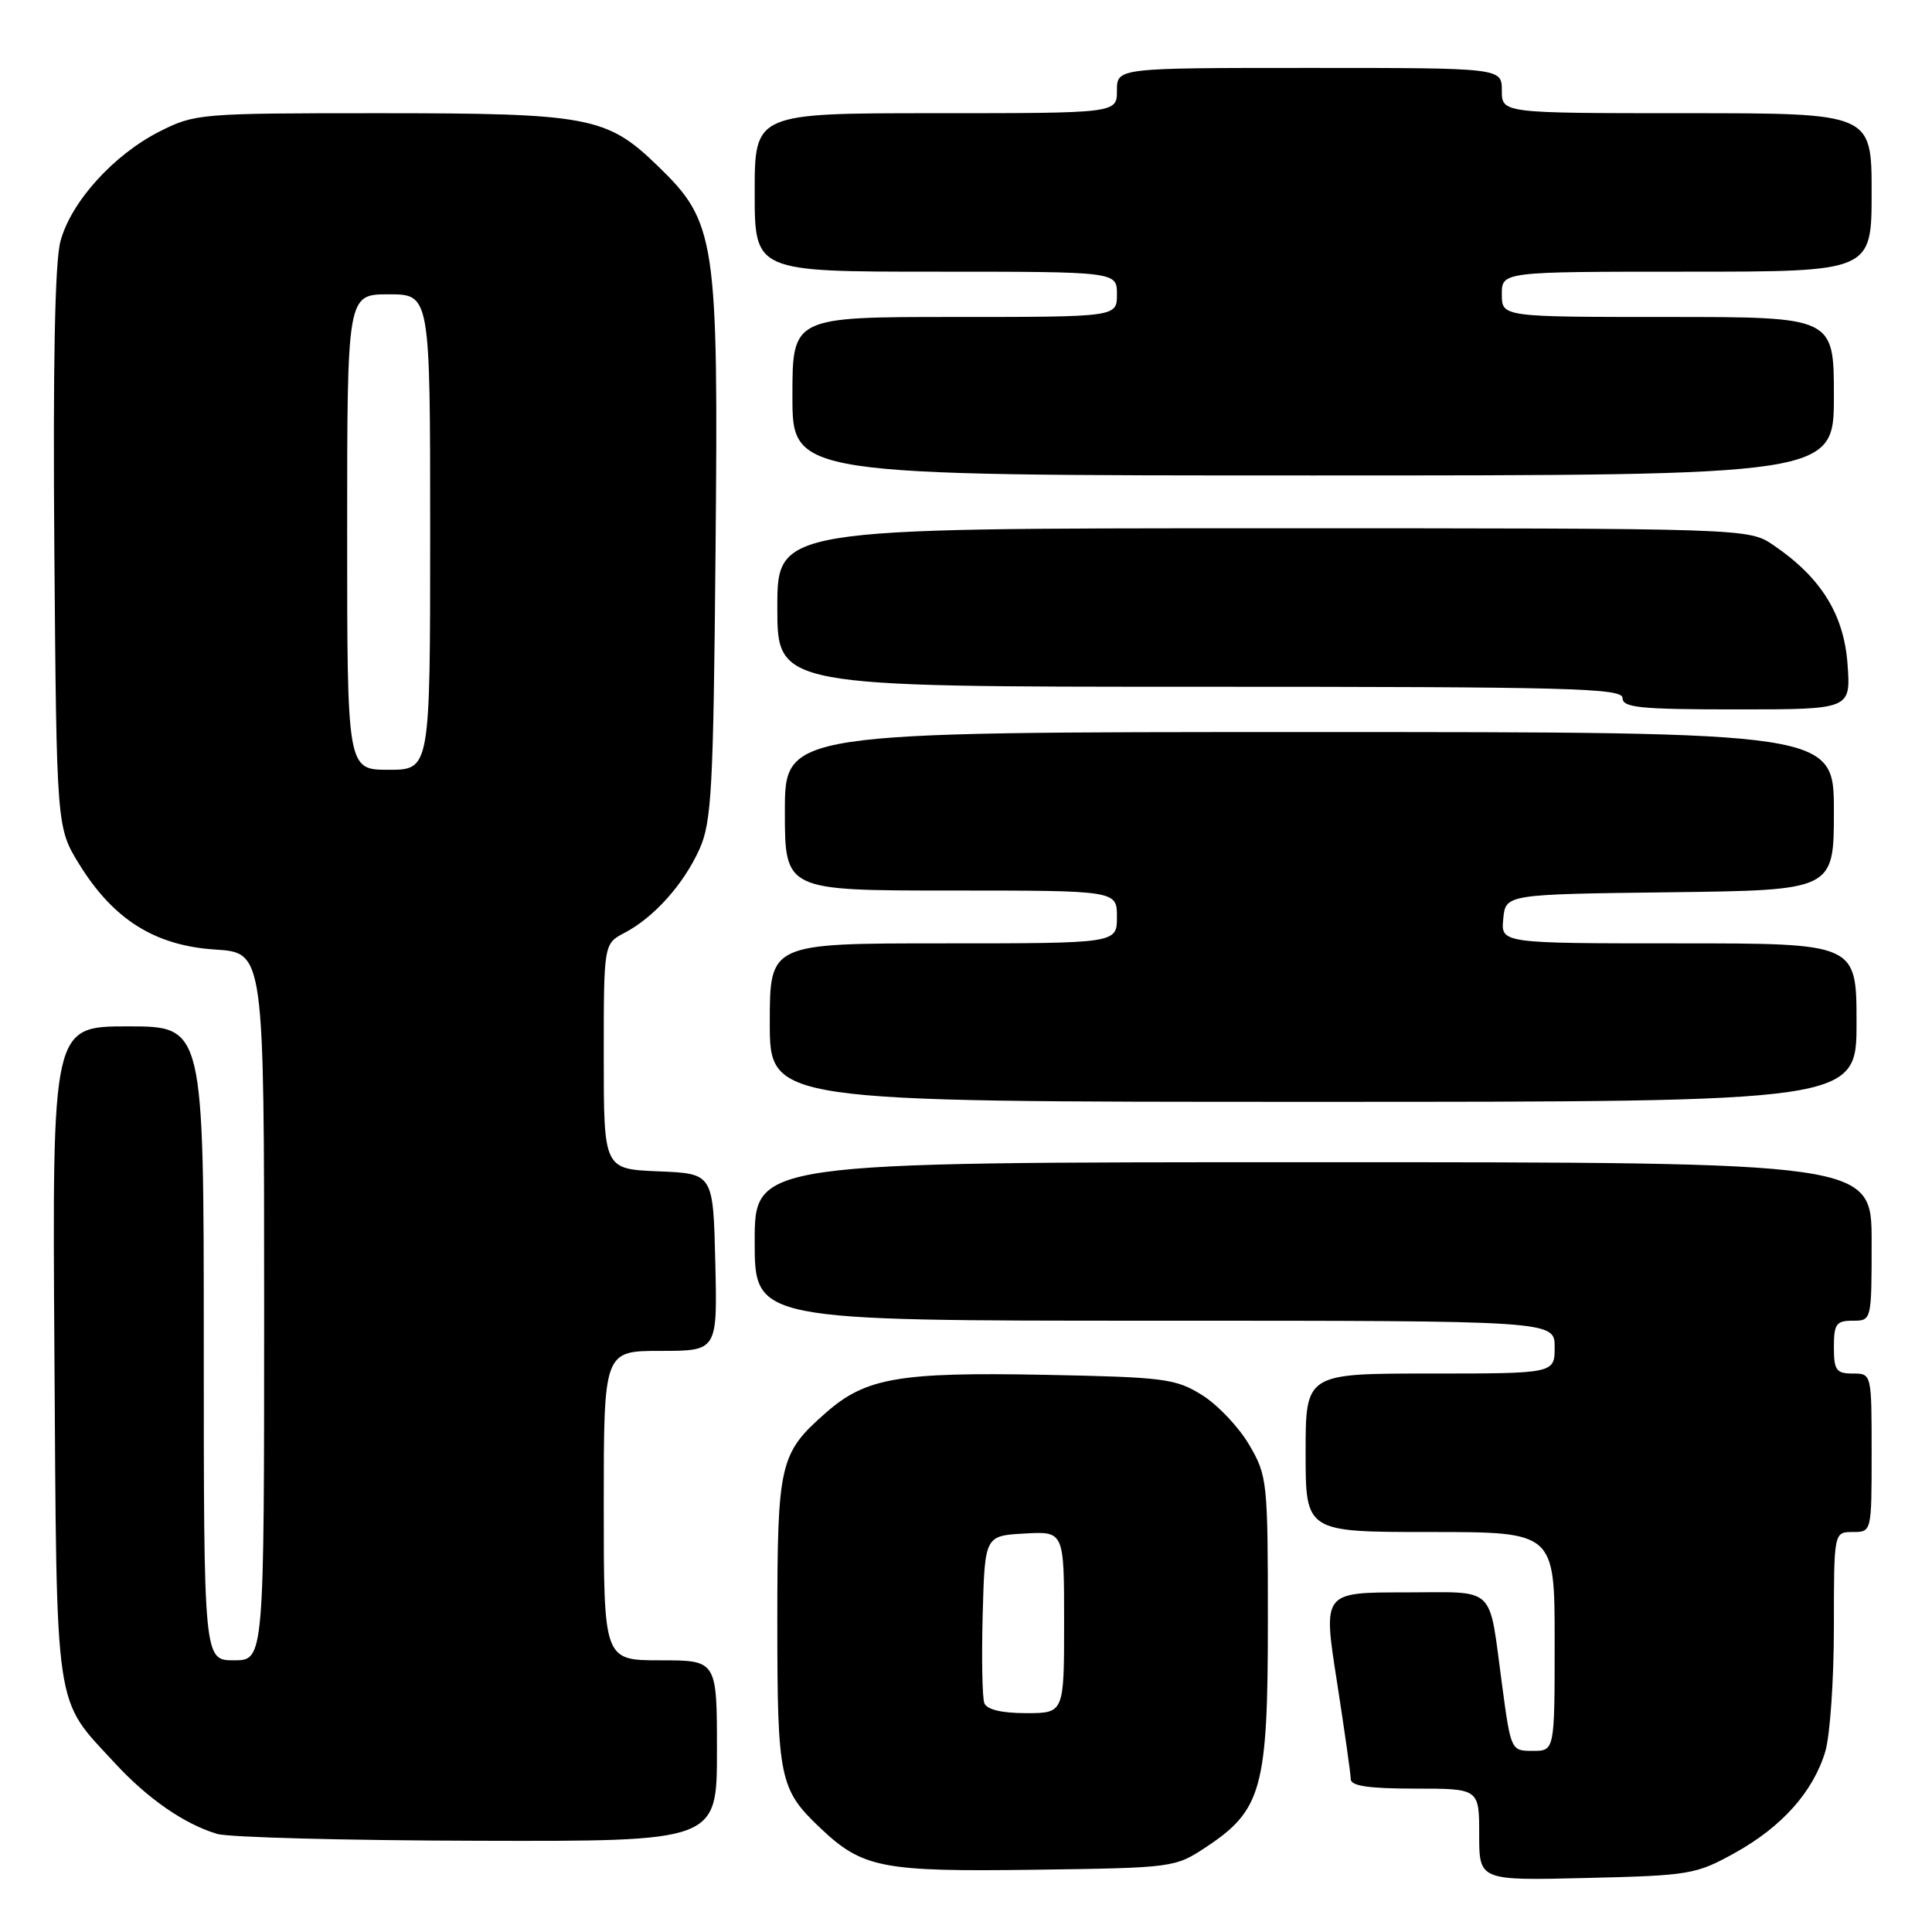 <?xml version="1.0" encoding="UTF-8" standalone="no"?>
<!DOCTYPE svg PUBLIC "-//W3C//DTD SVG 1.1//EN" "http://www.w3.org/Graphics/SVG/1.1/DTD/svg11.dtd" >
<svg xmlns="http://www.w3.org/2000/svg" xmlns:xlink="http://www.w3.org/1999/xlink" version="1.1" viewBox="0 0 256 256">
 <g >
 <path fill="currentColor"
d=" M 229.86 245.53 C 236.11 242.07 240.26 237.42 241.86 232.08 C 242.49 229.98 243.00 222.58 243.00 215.63 C 243.00 203.00 243.00 203.00 245.50 203.00 C 248.00 203.00 248.00 203.00 248.00 192.50 C 248.00 182.00 248.00 182.00 245.50 182.00 C 243.31 182.00 243.00 181.57 243.00 178.50 C 243.00 175.43 243.31 175.00 245.50 175.00 C 248.00 175.00 248.00 175.00 248.00 164.50 C 248.00 154.00 248.00 154.00 174.00 154.00 C 100.00 154.00 100.00 154.00 100.00 164.50 C 100.00 175.00 100.00 175.00 153.00 175.00 C 206.00 175.00 206.00 175.00 206.00 178.50 C 206.00 182.00 206.00 182.00 189.50 182.00 C 173.00 182.00 173.00 182.00 173.00 192.50 C 173.00 203.00 173.00 203.00 189.50 203.00 C 206.00 203.00 206.00 203.00 206.00 217.50 C 206.00 232.00 206.00 232.00 203.10 232.00 C 200.22 232.00 200.20 231.96 199.03 223.25 C 197.21 209.81 198.47 211.00 186.08 211.00 C 175.30 211.00 175.30 211.00 177.14 222.75 C 178.14 229.21 178.98 235.06 178.98 235.75 C 179.00 236.65 181.37 237.00 187.50 237.00 C 196.00 237.00 196.00 237.00 196.00 243.09 C 196.00 249.19 196.00 249.19 210.25 248.84 C 223.87 248.52 224.74 248.37 229.86 245.53 Z  M 159.81 244.75 C 167.21 239.85 168.00 236.96 168.00 214.88 C 168.00 196.22 167.93 195.56 165.51 191.42 C 164.14 189.09 161.33 186.12 159.26 184.84 C 155.77 182.67 154.27 182.48 138.40 182.17 C 119.11 181.80 114.71 182.56 109.44 187.19 C 103.29 192.59 103.00 193.84 103.00 215.00 C 103.00 235.66 103.30 237.11 108.66 242.19 C 114.28 247.53 116.82 248.03 137.08 247.75 C 155.48 247.50 155.69 247.47 159.81 244.75 Z  M 95.00 232.00 C 95.00 220.00 95.00 220.00 87.50 220.00 C 80.00 220.00 80.00 220.00 80.00 199.50 C 80.00 179.00 80.00 179.00 87.53 179.00 C 95.06 179.00 95.06 179.00 94.78 167.25 C 94.50 155.50 94.50 155.50 87.25 155.21 C 80.00 154.91 80.00 154.91 80.00 139.98 C 80.00 125.05 80.00 125.05 82.75 123.61 C 86.64 121.58 90.60 117.16 92.69 112.50 C 94.29 108.94 94.53 104.59 94.81 73.24 C 95.20 31.59 94.88 29.46 87.15 21.98 C 80.40 15.44 78.06 15.00 50.10 15.00 C 26.51 15.00 25.82 15.06 21.15 17.42 C 15.04 20.52 9.41 26.75 8.01 31.97 C 7.27 34.69 7.01 48.33 7.20 72.86 C 7.50 109.66 7.50 109.66 10.52 114.55 C 15.04 121.86 20.56 125.31 28.52 125.82 C 35.00 126.23 35.00 126.23 35.00 173.12 C 35.00 220.00 35.00 220.00 31.00 220.00 C 27.00 220.00 27.00 220.00 27.00 178.00 C 27.00 136.00 27.00 136.00 16.96 136.00 C 6.92 136.00 6.92 136.00 7.21 179.25 C 7.53 227.71 7.11 224.83 15.21 233.61 C 19.56 238.33 24.41 241.69 28.76 243.00 C 30.27 243.46 45.79 243.87 63.25 243.91 C 95.00 244.00 95.00 244.00 95.00 232.00 Z  M 246.00 135.50 C 246.00 125.00 246.00 125.00 222.44 125.00 C 198.87 125.00 198.87 125.00 199.19 121.75 C 199.50 118.50 199.50 118.50 221.25 118.23 C 243.00 117.96 243.00 117.96 243.00 107.48 C 243.00 97.00 243.00 97.00 173.50 97.00 C 104.00 97.00 104.00 97.00 104.00 107.50 C 104.00 118.00 104.00 118.00 126.00 118.00 C 148.00 118.00 148.00 118.00 148.00 121.50 C 148.00 125.00 148.00 125.00 125.00 125.00 C 102.00 125.00 102.00 125.00 102.00 135.50 C 102.00 146.00 102.00 146.00 174.00 146.00 C 246.00 146.00 246.00 146.00 246.00 135.50 Z  M 244.81 88.02 C 244.33 81.41 241.30 76.53 235.01 72.25 C 231.70 70.00 231.70 70.00 167.35 70.00 C 103.00 70.00 103.00 70.00 103.00 80.50 C 103.00 91.00 103.00 91.00 159.00 91.00 C 208.11 91.00 215.00 91.18 215.00 92.50 C 215.00 93.77 217.35 94.00 230.12 94.00 C 245.24 94.00 245.24 94.00 244.81 88.02 Z  M 243.00 52.50 C 243.00 42.00 243.00 42.00 221.00 42.00 C 199.00 42.00 199.00 42.00 199.00 39.00 C 199.00 36.00 199.00 36.00 223.50 36.00 C 248.00 36.00 248.00 36.00 248.00 25.50 C 248.00 15.00 248.00 15.00 223.50 15.00 C 199.00 15.00 199.00 15.00 199.00 12.00 C 199.00 9.00 199.00 9.00 173.50 9.00 C 148.00 9.00 148.00 9.00 148.00 12.00 C 148.00 15.00 148.00 15.00 124.00 15.00 C 100.00 15.00 100.00 15.00 100.00 25.50 C 100.00 36.00 100.00 36.00 124.00 36.00 C 148.00 36.00 148.00 36.00 148.00 39.00 C 148.00 42.00 148.00 42.00 126.50 42.00 C 105.00 42.00 105.00 42.00 105.00 52.50 C 105.00 63.00 105.00 63.00 174.00 63.00 C 243.00 63.00 243.00 63.00 243.00 52.50 Z  M 130.43 225.68 C 130.15 224.96 130.06 219.67 130.21 213.93 C 130.50 203.50 130.50 203.50 135.75 203.20 C 141.00 202.90 141.00 202.90 141.00 214.95 C 141.00 227.00 141.00 227.00 135.97 227.00 C 132.73 227.00 130.76 226.53 130.43 225.68 Z  M 46.00 70.50 C 46.00 39.00 46.00 39.00 51.50 39.00 C 57.00 39.00 57.00 39.00 57.00 70.50 C 57.00 102.00 57.00 102.00 51.50 102.00 C 46.00 102.00 46.00 102.00 46.00 70.50 Z "/>
</g>
</svg>